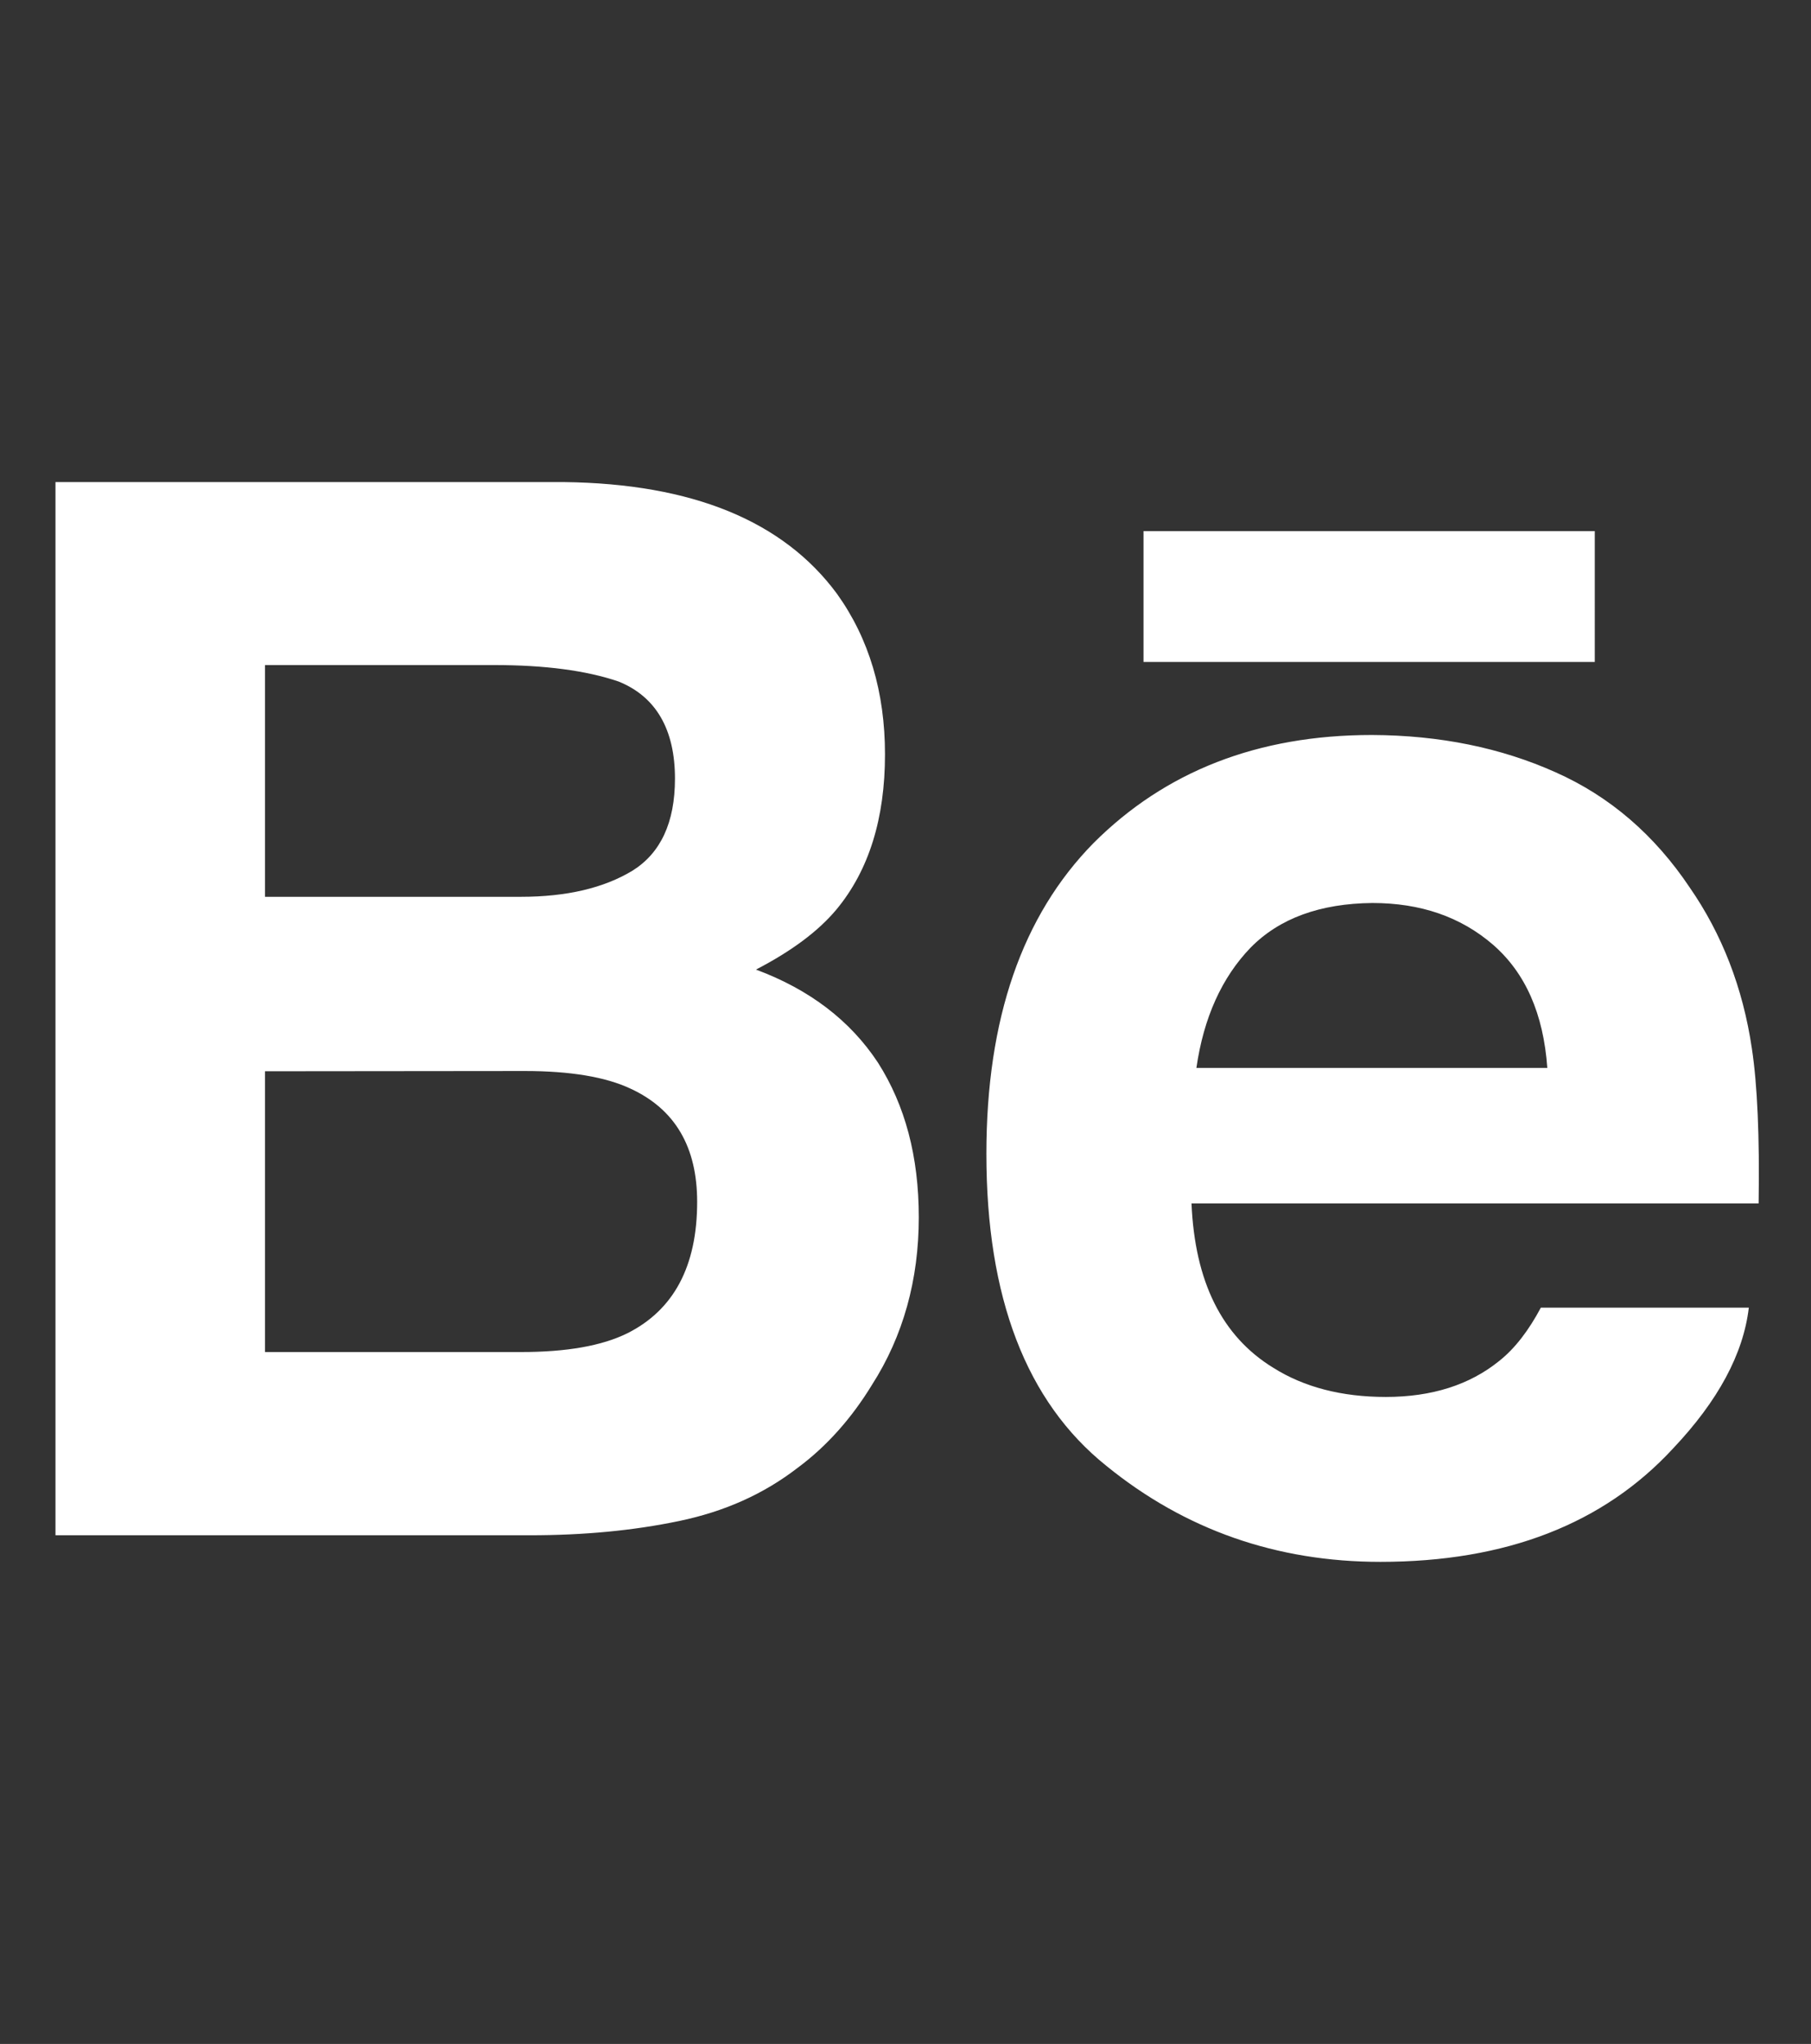 <?xml version="1.0" encoding="utf-8"?>
<!-- Generator: Adobe Illustrator 18.1.0, SVG Export Plug-In . SVG Version: 6.00 Build 0)  -->
<!DOCTYPE svg PUBLIC "-//W3C//DTD SVG 1.1//EN" "http://www.w3.org/Graphics/SVG/1.1/DTD/svg11.dtd">
<svg version="1.1" id="Layer_1" xmlns="http://www.w3.org/2000/svg" xmlns:xlink="http://www.w3.org/1999/xlink" x="0px" y="0px"
	 viewBox="-45.6 0 701.9 792" enable-background="new -45.6 0 701.9 792" xml:space="preserve">
<rect x="-45.6" y="0" width="701.9" height="792" fill="#333333" stroke="none"/>
<path fill="#FFFFFF" d="M278.8,230.1c12.4,17.3,18.6,38.1,18.6,62.2c0,24.8-6.2,44.9-18.8,60.1c-7.1,8.5-17.5,16.2-31.2,23.3
	c20.7,7.7,36.5,19.7,47.3,36.1c10.5,16.5,15.8,36.3,15.8,59.9c0,24.1-6,46-18.2,65c-7.7,12.6-17.3,23.6-28.8,32.1
	c-13.1,10.1-28.2,16.9-46,20.6s-36.9,5.5-57.8,5.5H-24.1V186.8H173C222.8,187.4,258,201.9,278.8,230.1z M57.1,257.5v90h99.2
	c17.7,0,32.1-3.4,43.2-10.1c10.9-6.8,16.5-18.6,16.5-35.7c0-19-7.3-31.7-21.8-37.6c-12.6-4.3-28.7-6.4-48.3-6.4H57.1
	C57.1,257.8,57.1,257.5,57.1,257.5z M57.1,415.1v108.8h99.2c17.7,0,31.4-2.4,41.3-7.3c17.9-9,27-25.9,27-50.9
	c0-21.2-8.5-35.9-25.9-43.9c-9.6-4.5-23.3-6.8-40.9-6.8L57.1,415.1L57.1,415.1z M557.2,299.2c21.2,9.4,38.5,24.4,52.1,44.7
	c12.4,17.9,20.6,38.7,24.1,62.5c2.1,13.9,3,33.8,2.6,59.9H416.2c1.3,30.4,11.8,51.5,31.7,63.7c11.9,7.5,26.5,11.3,43.6,11.3
	c17.9,0,32.5-4.7,43.9-13.9c6.2-4.9,11.5-11.9,16.2-20.7h80.6c-2.1,17.9-11.9,36.1-29.3,54.5c-27,29.3-64.8,44-113.5,44
	c-40.2,0-75.7-12.4-106.2-37.2c-31.1-24.9-46.5-65.3-46.5-120.9c0-52.4,13.9-92.3,41.5-120.4c27.8-27.8,63.7-41.9,107.9-41.9
	C512.5,284.9,536.2,289.8,557.2,299.2z M439.1,367.2c-11.1,11.5-18.2,27.1-21,46.6h136c-1.5-21-8.5-36.8-21-47.7
	c-12.6-10.9-28.2-16.2-46.8-16.2C466.1,350.1,450.3,355.8,439.1,367.2z M572.5,205.8H397.6v50.7h174.9V205.8L572.5,205.8z"/>
</svg>
